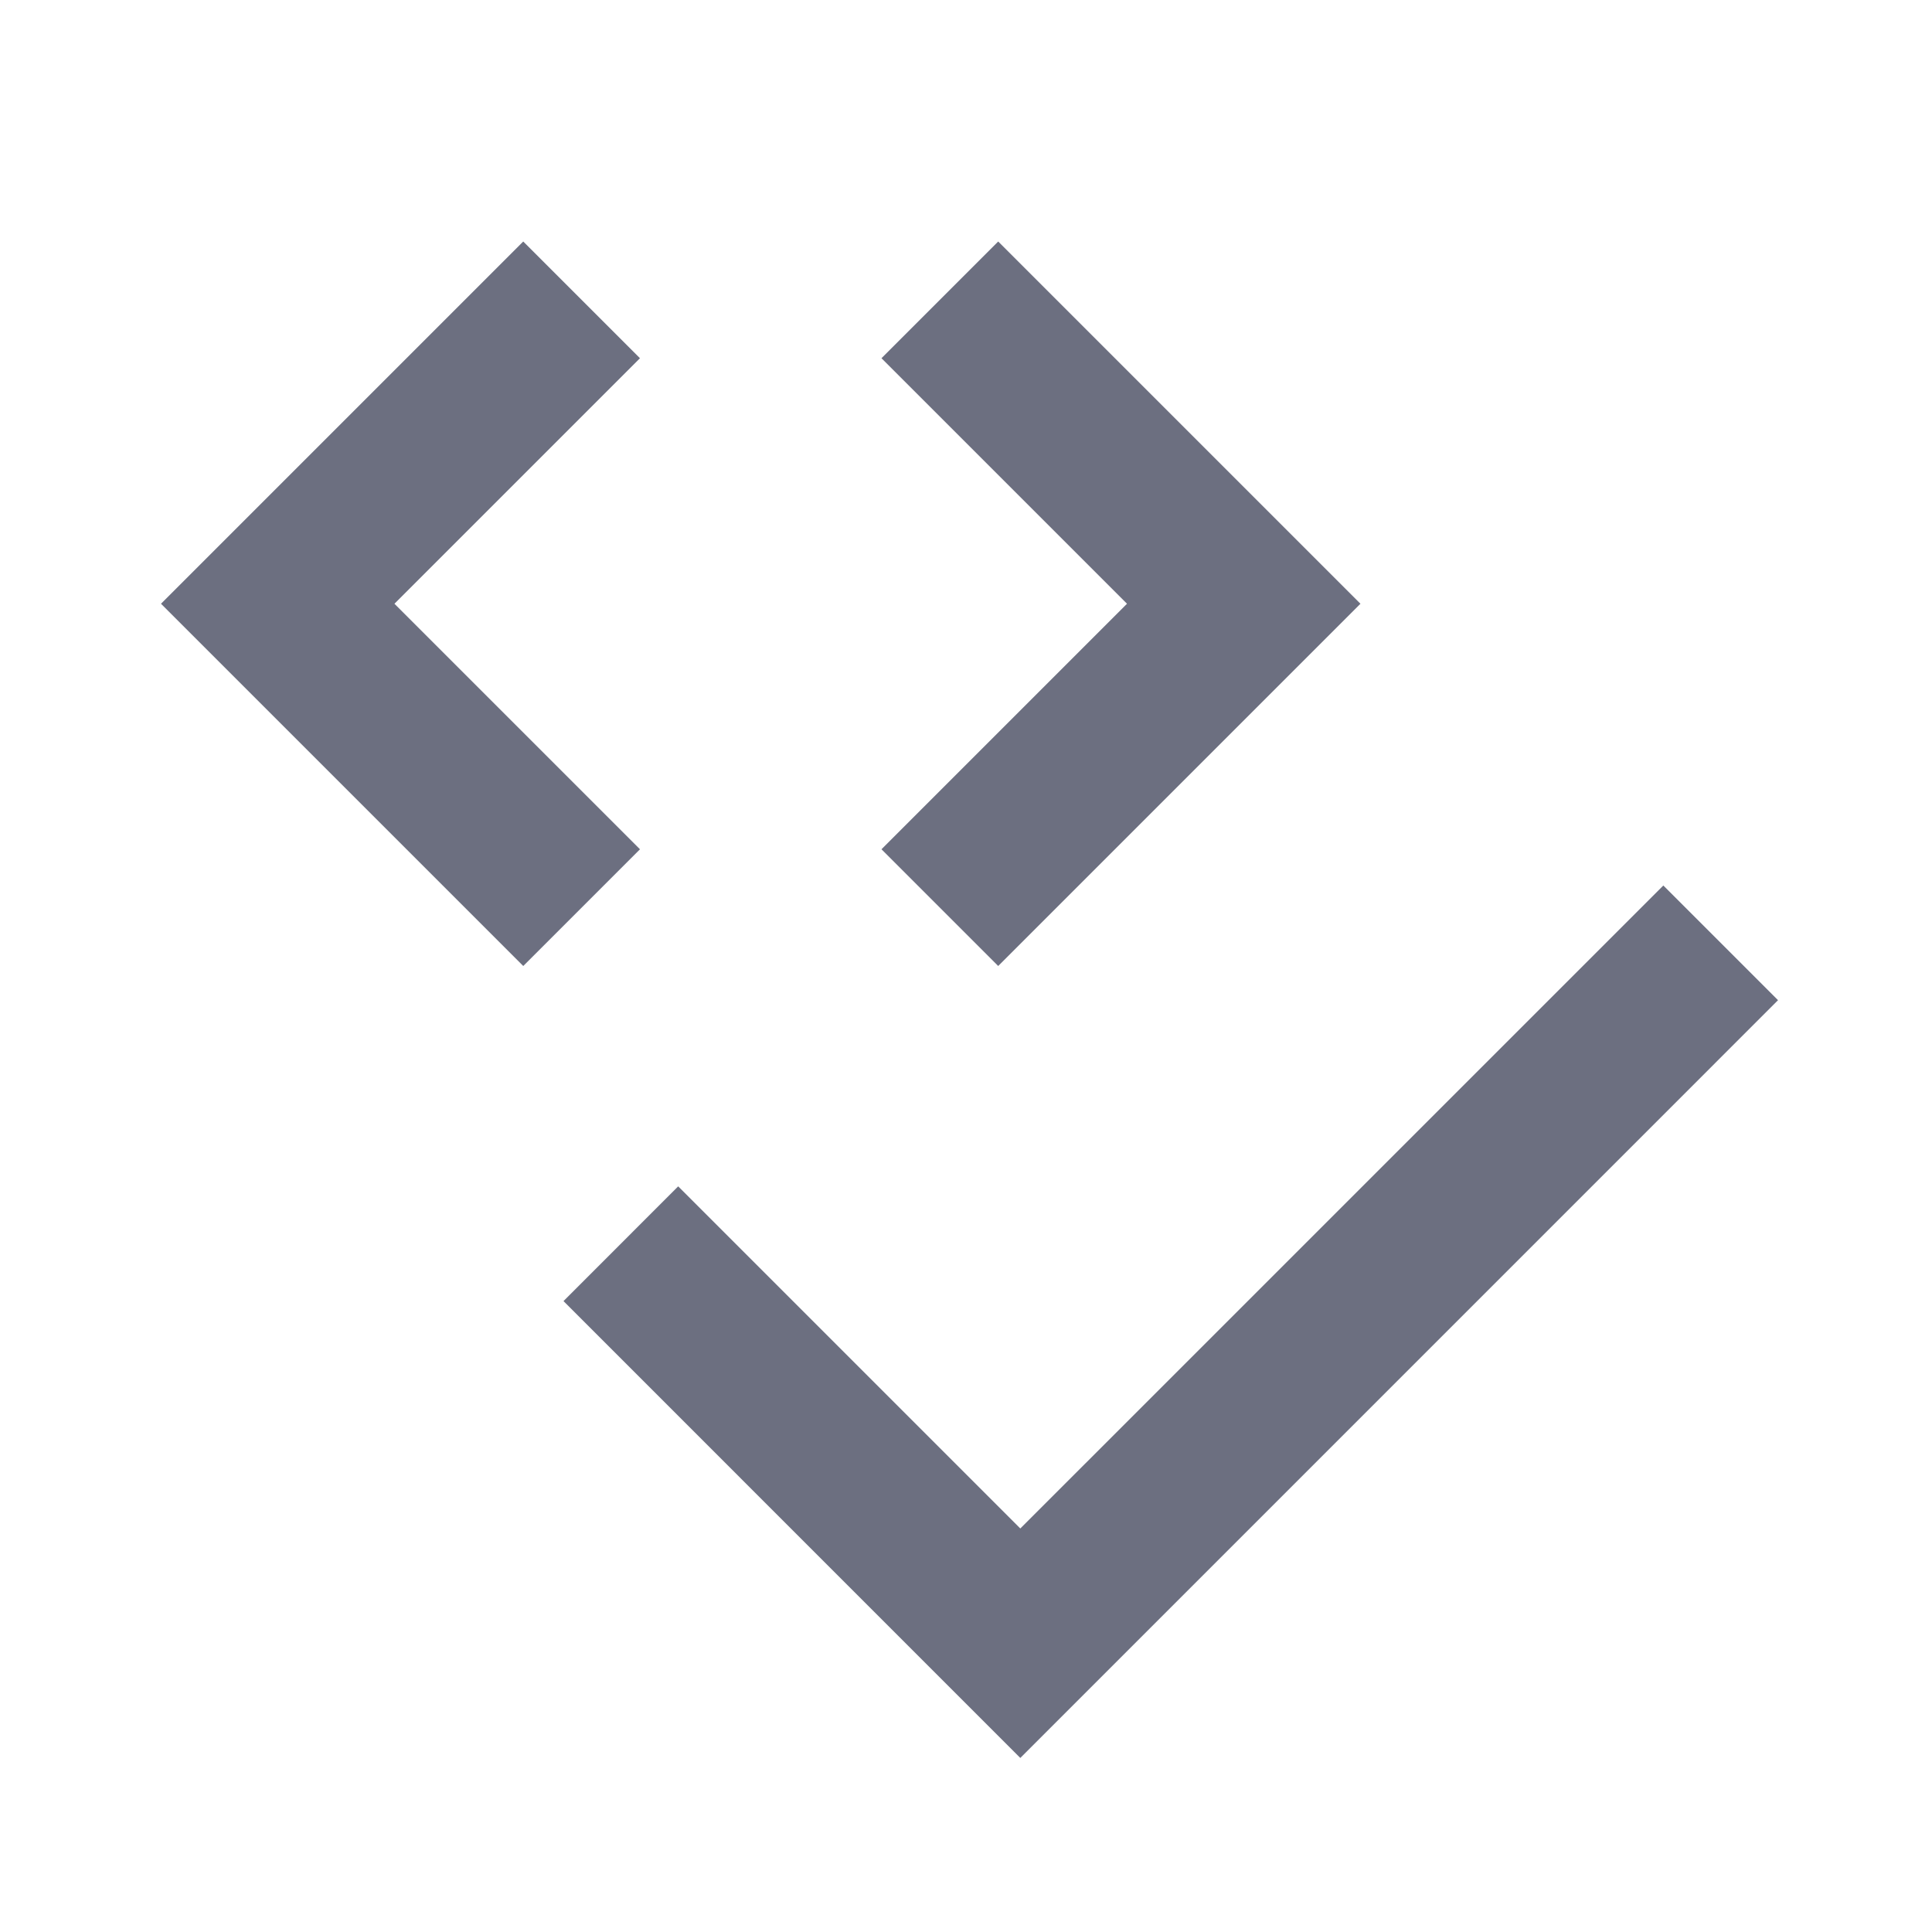 <svg xmlns="http://www.w3.org/2000/svg" width="36" height="36" fill="none" viewBox="0 0 36 36">
  <path fill="#6C6F80" d="m18.6 18 6.75-6.75L18.6 4.5l-2.175 2.175L21 11.25l-4.575 4.575L18.6 18Zm-8.85 0 2.175-2.175L7.35 11.25l4.575-4.575L9.75 4.5 3 11.25 9.75 18Zm9.262 10.481L30.994 16.5l2.137 2.137-14.119 14.12-8.512-8.513 2.137-2.138 6.375 6.375Z"/>
</svg>
